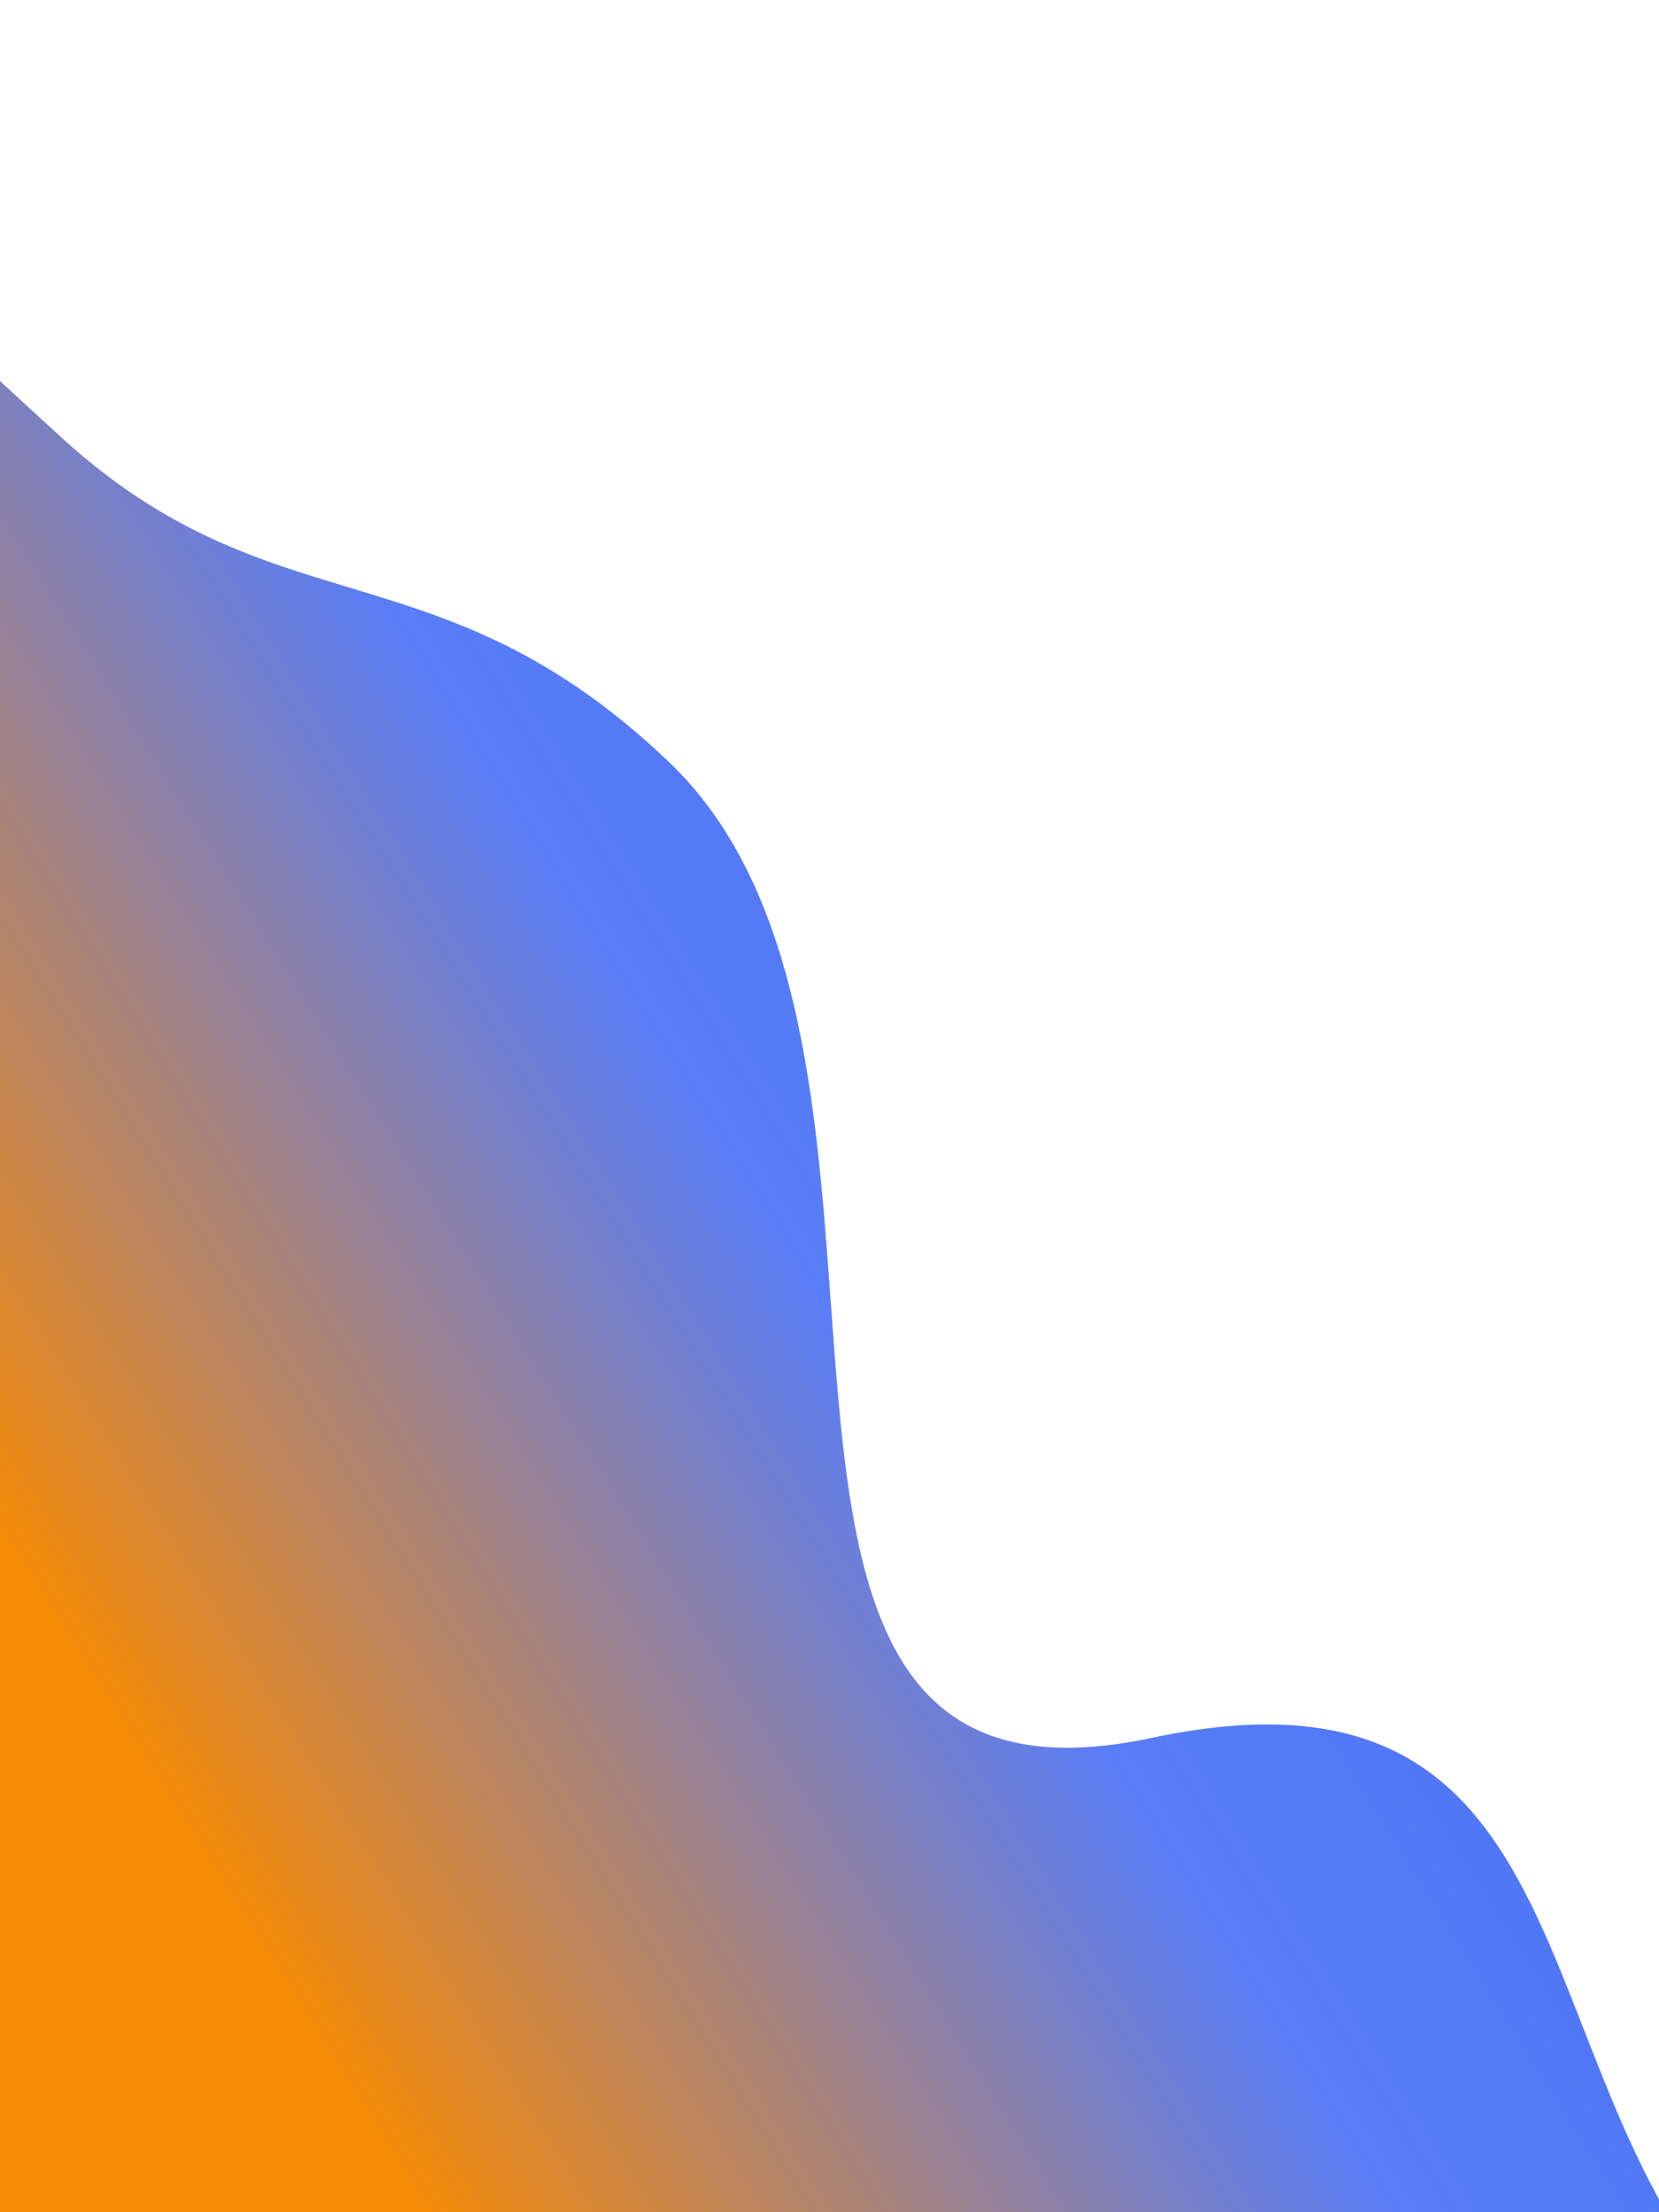 <svg preserveAspectRatio="none" width="768" height="1024" viewBox="0 0 768 1024" fill="none" xmlns="http://www.w3.org/2000/svg">
<path d="M-72.644 109.326C-72.644 109.326 -12.95 164.573 27.702 201.854C127.309 293.199 202.8 250.636 309.753 352.785C451.718 488.375 302.42 853.671 532.837 804.493C763.255 755.315 689.713 1008.32 845.711 1102.79L189.142 1346.47L-442 341.224L-72.644 109.326Z" fill="url(#paint0_linear)"/>
<defs>
<linearGradient id="paint0_linear" x1="592.269" y1="365.186" x2="11.599" y2="729.758" gradientUnits="userSpaceOnUse">
<stop stop-color="#446DF6"/>
<stop offset="0.443" stop-color="#446DF6" stop-opacity="0.885"/>
<stop offset="0.74" stop-color="#A57D73" stop-opacity="0.948"/>
<stop offset="1" stop-color="#F58A07"/>
<stop offset="1" stop-color="#F58A07"/>
</linearGradient>
</defs>
</svg>
